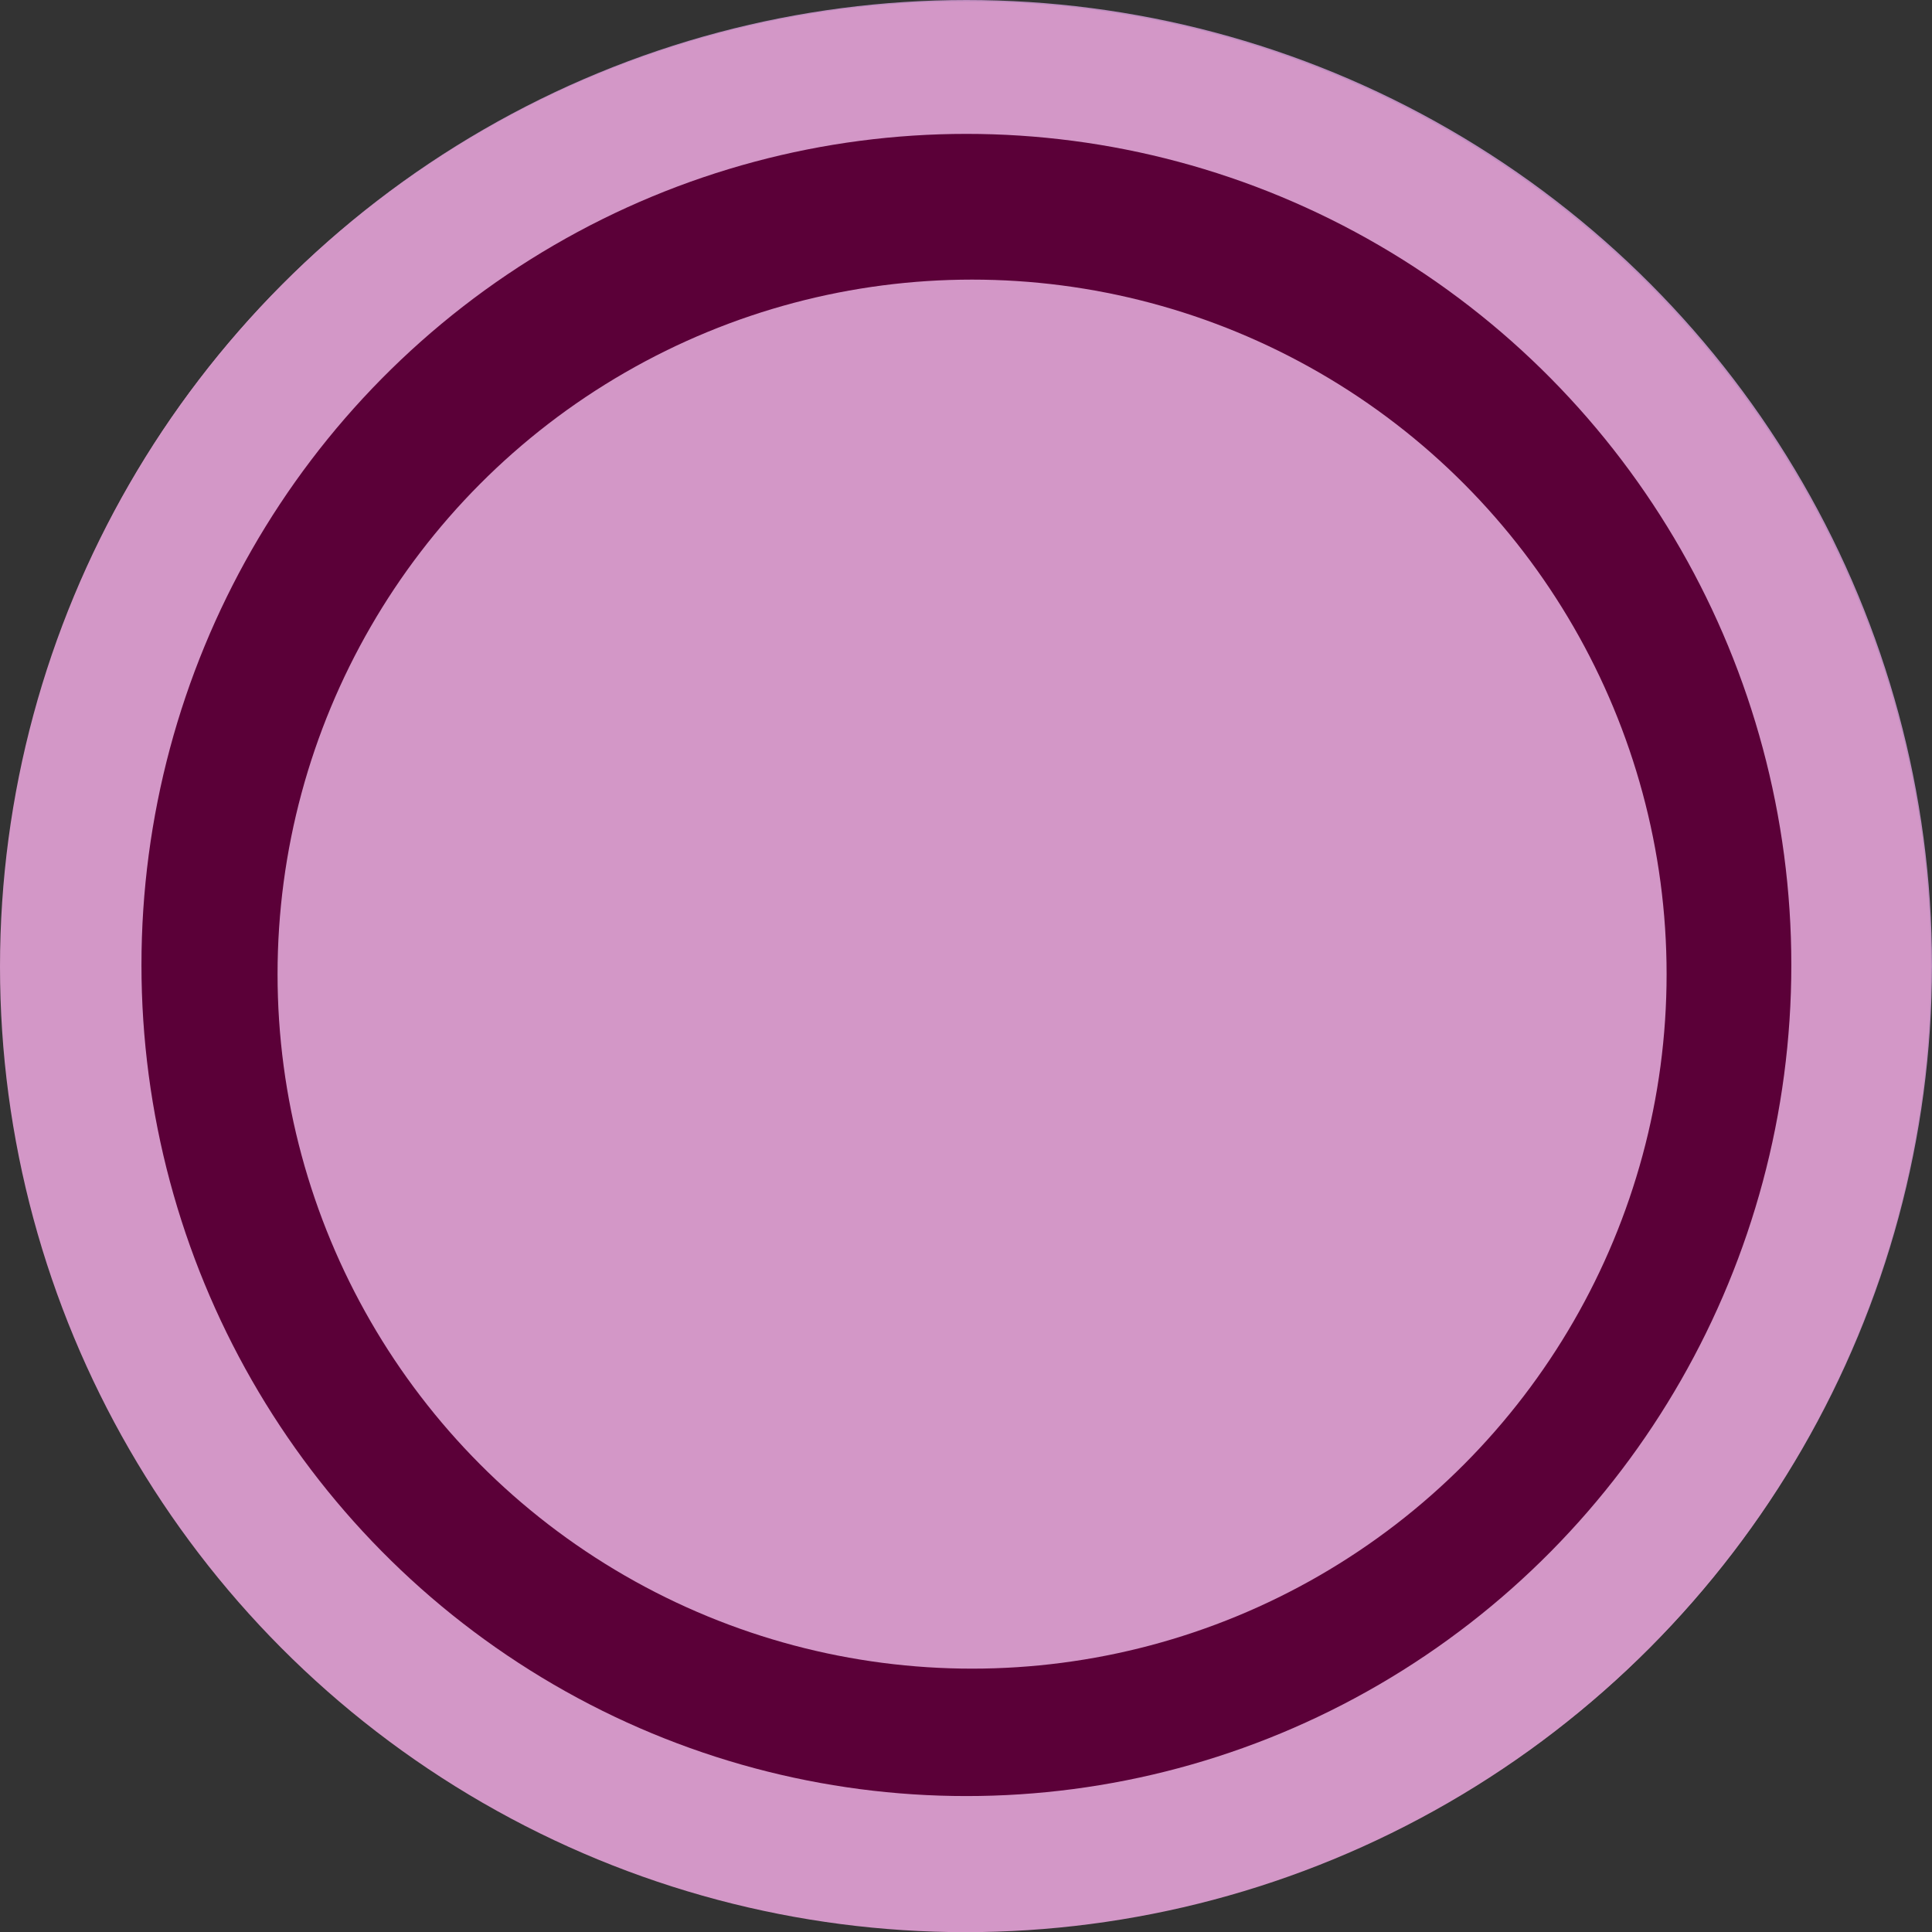 <svg id="Layer_1" data-name="Layer 1" xmlns="http://www.w3.org/2000/svg" viewBox="0 0 122.37 122.38"><rect x="0" y="0" width="122.37" height="122.38" fill="#333333" stroke="none"/><defs><style>.cls-1{fill:#bd8dbf;}.cls-2{fill:#fff;stroke:#000;}.cls-2,.cls-3,.cls-5{stroke-miterlimit:10;}.cls-3,.cls-5{fill:red;stroke-width:10px;}.cls-3{stroke:#fff;}.cls-4{fill:#d397c7;}.cls-5{stroke:#5b0038;}</style></defs><circle class="cls-1" cx="61.22" cy="61.15" r="61.15"/><circle class="cls-2" cx="61.01" cy="60.5" r="51.43"/><ellipse class="cls-3" cx="61.22" cy="61.15" rx="52.07" ry="52.51"/><ellipse class="cls-1" cx="61.57" cy="61.56" rx="48" ry="47.87"/><circle class="cls-4" cx="61.15" cy="61.23" r="61.15"/><ellipse class="cls-5" cx="61.21" cy="61.12" rx="47.25" ry="47.64"/><circle class="cls-4" cx="61.57" cy="61.7" r="43.99"/></svg>
